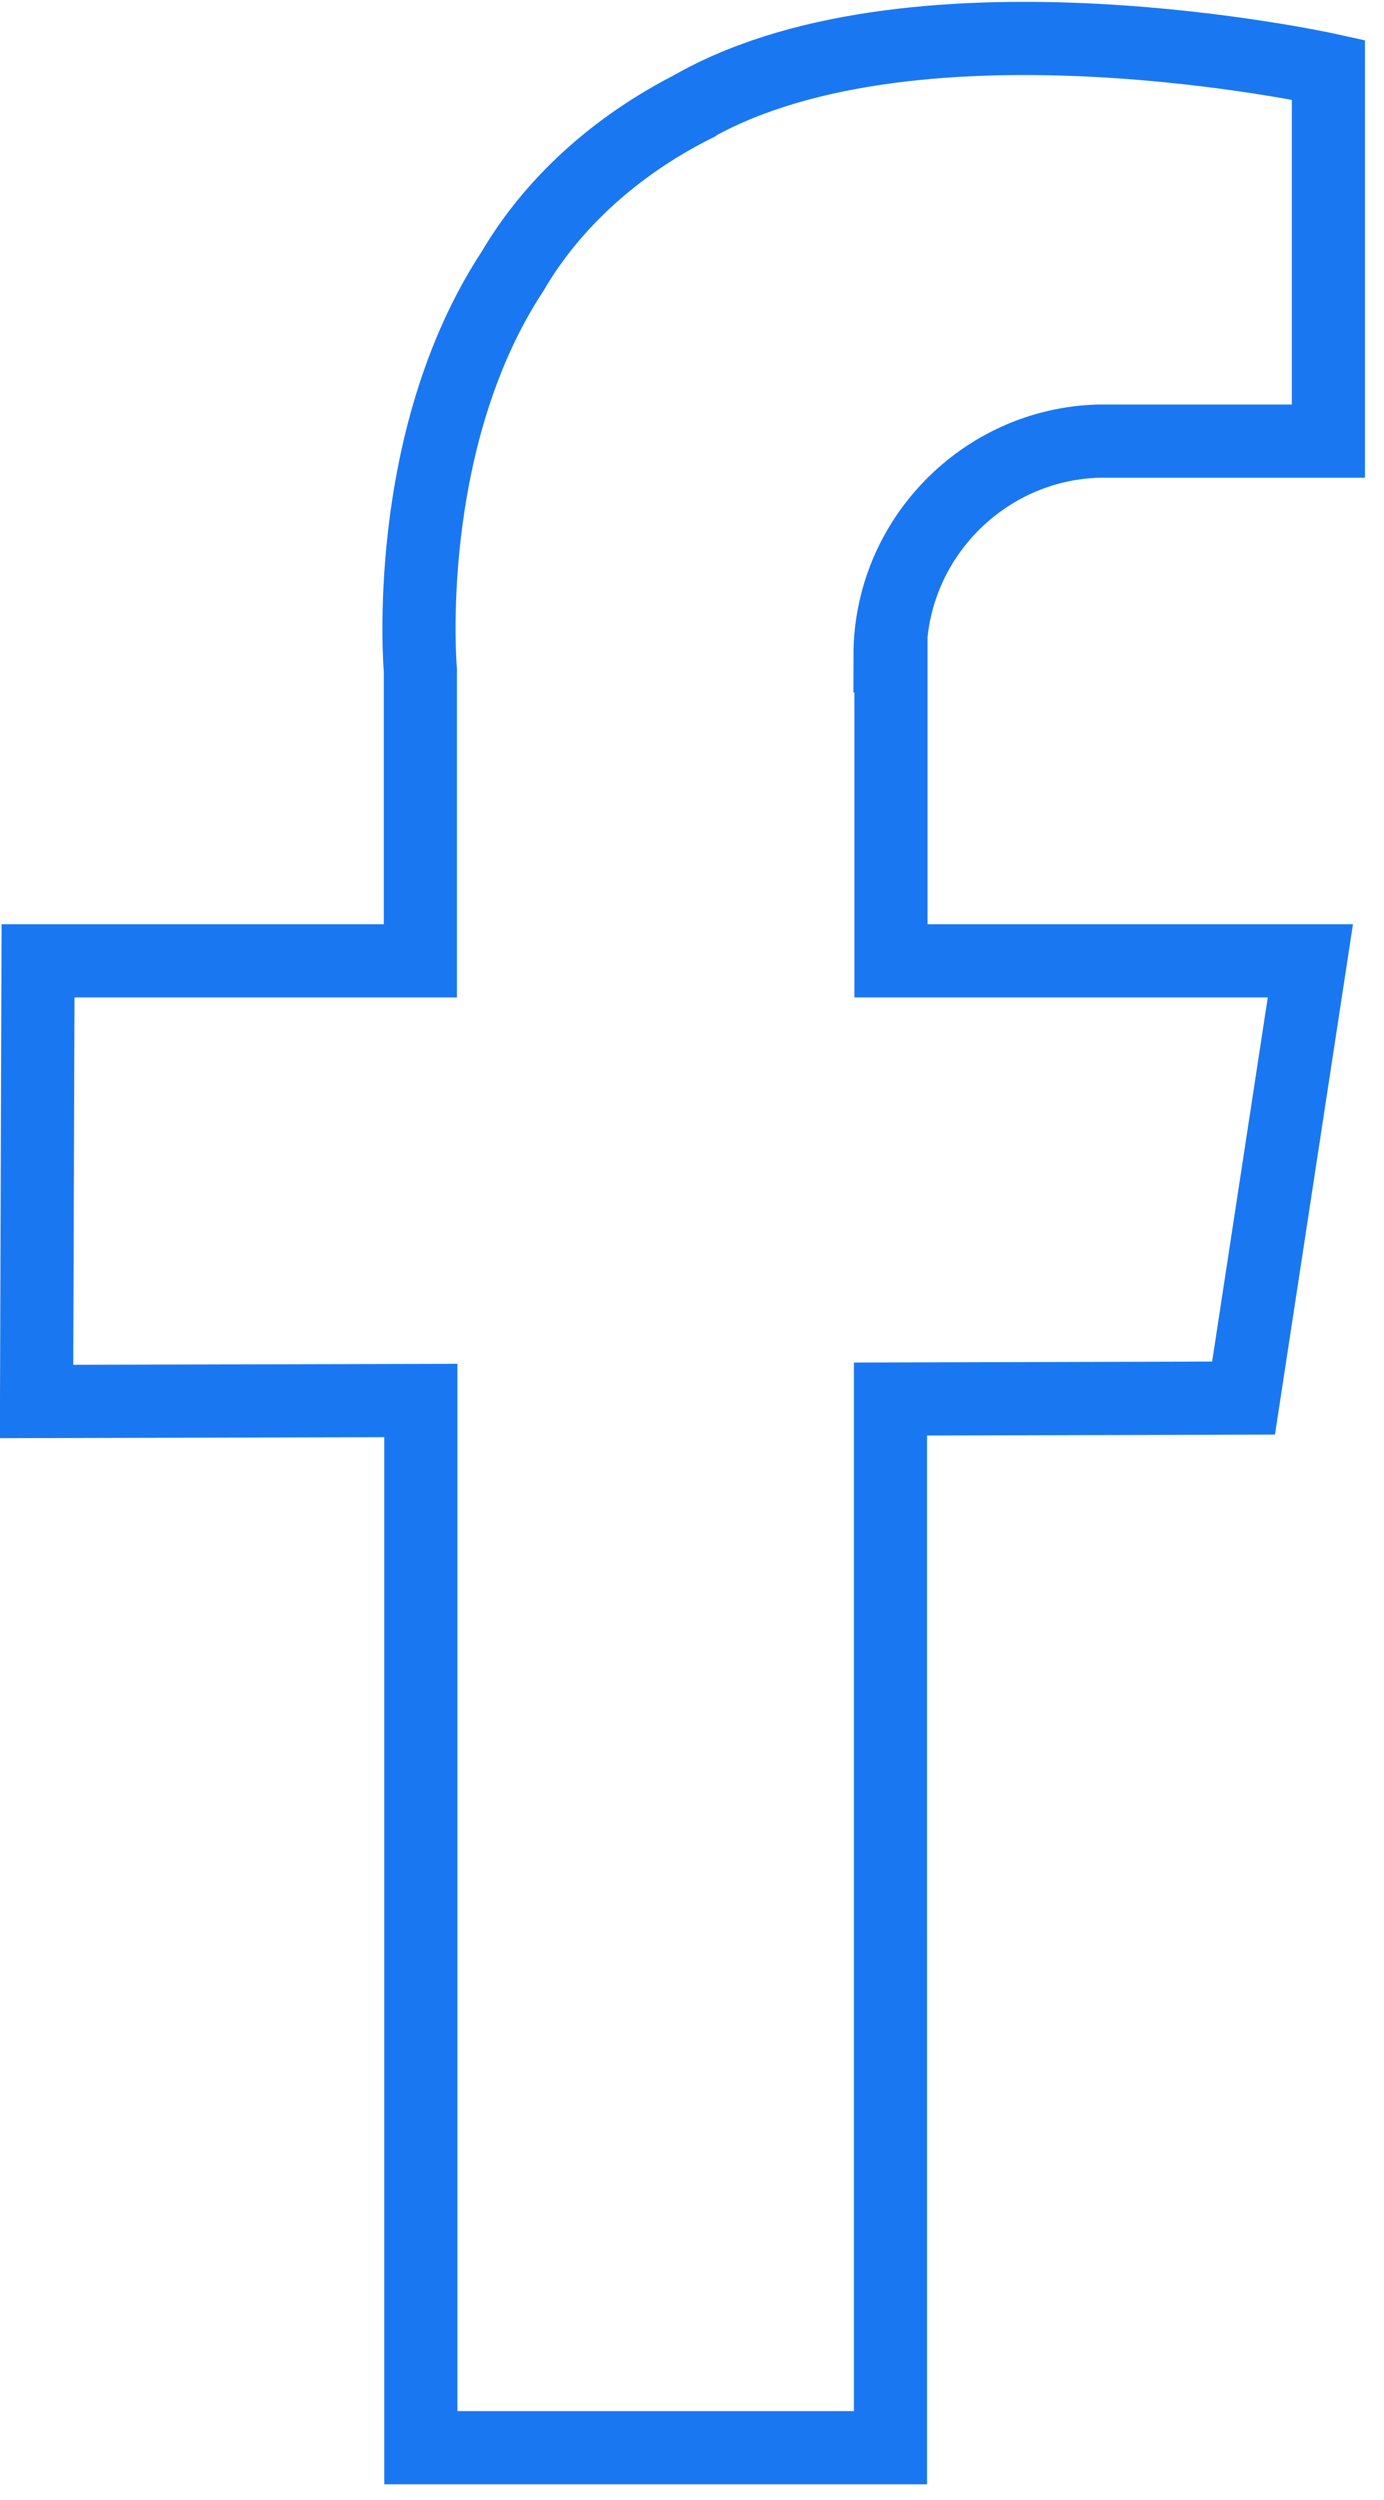 <?xml version="1.0" encoding="utf-8"?>
<svg version="1.1" id="camada_2" xmlns="http://www.w3.org/2000/svg" xmlns:xlink="http://www.w3.org/1999/xlink" x="0px" y="0px" viewBox="0 0 283.8 512.3">
<path fill="none" stroke="#1977f2" stroke-width= "15px" d="M182.5,134.4c0-23.8,19.1-43.3,42.7-44l47.2,0V14.3c0,0-83.7-18.5-129.9,7.3c0,0-0.1,0.1-0.1,0.1 c-16.1,8.1-29.1,19.9-37.3,33.9l0,0c-23,35-18.9,81.8-18.9,81.8v59.5l-78.4,0l-0.3,90.3l78.8-0.2v214.6h96.3V286.7l72.4-0.2 l13.7-89.6l-86,0v-59.5V134.4z "/>
</svg>
